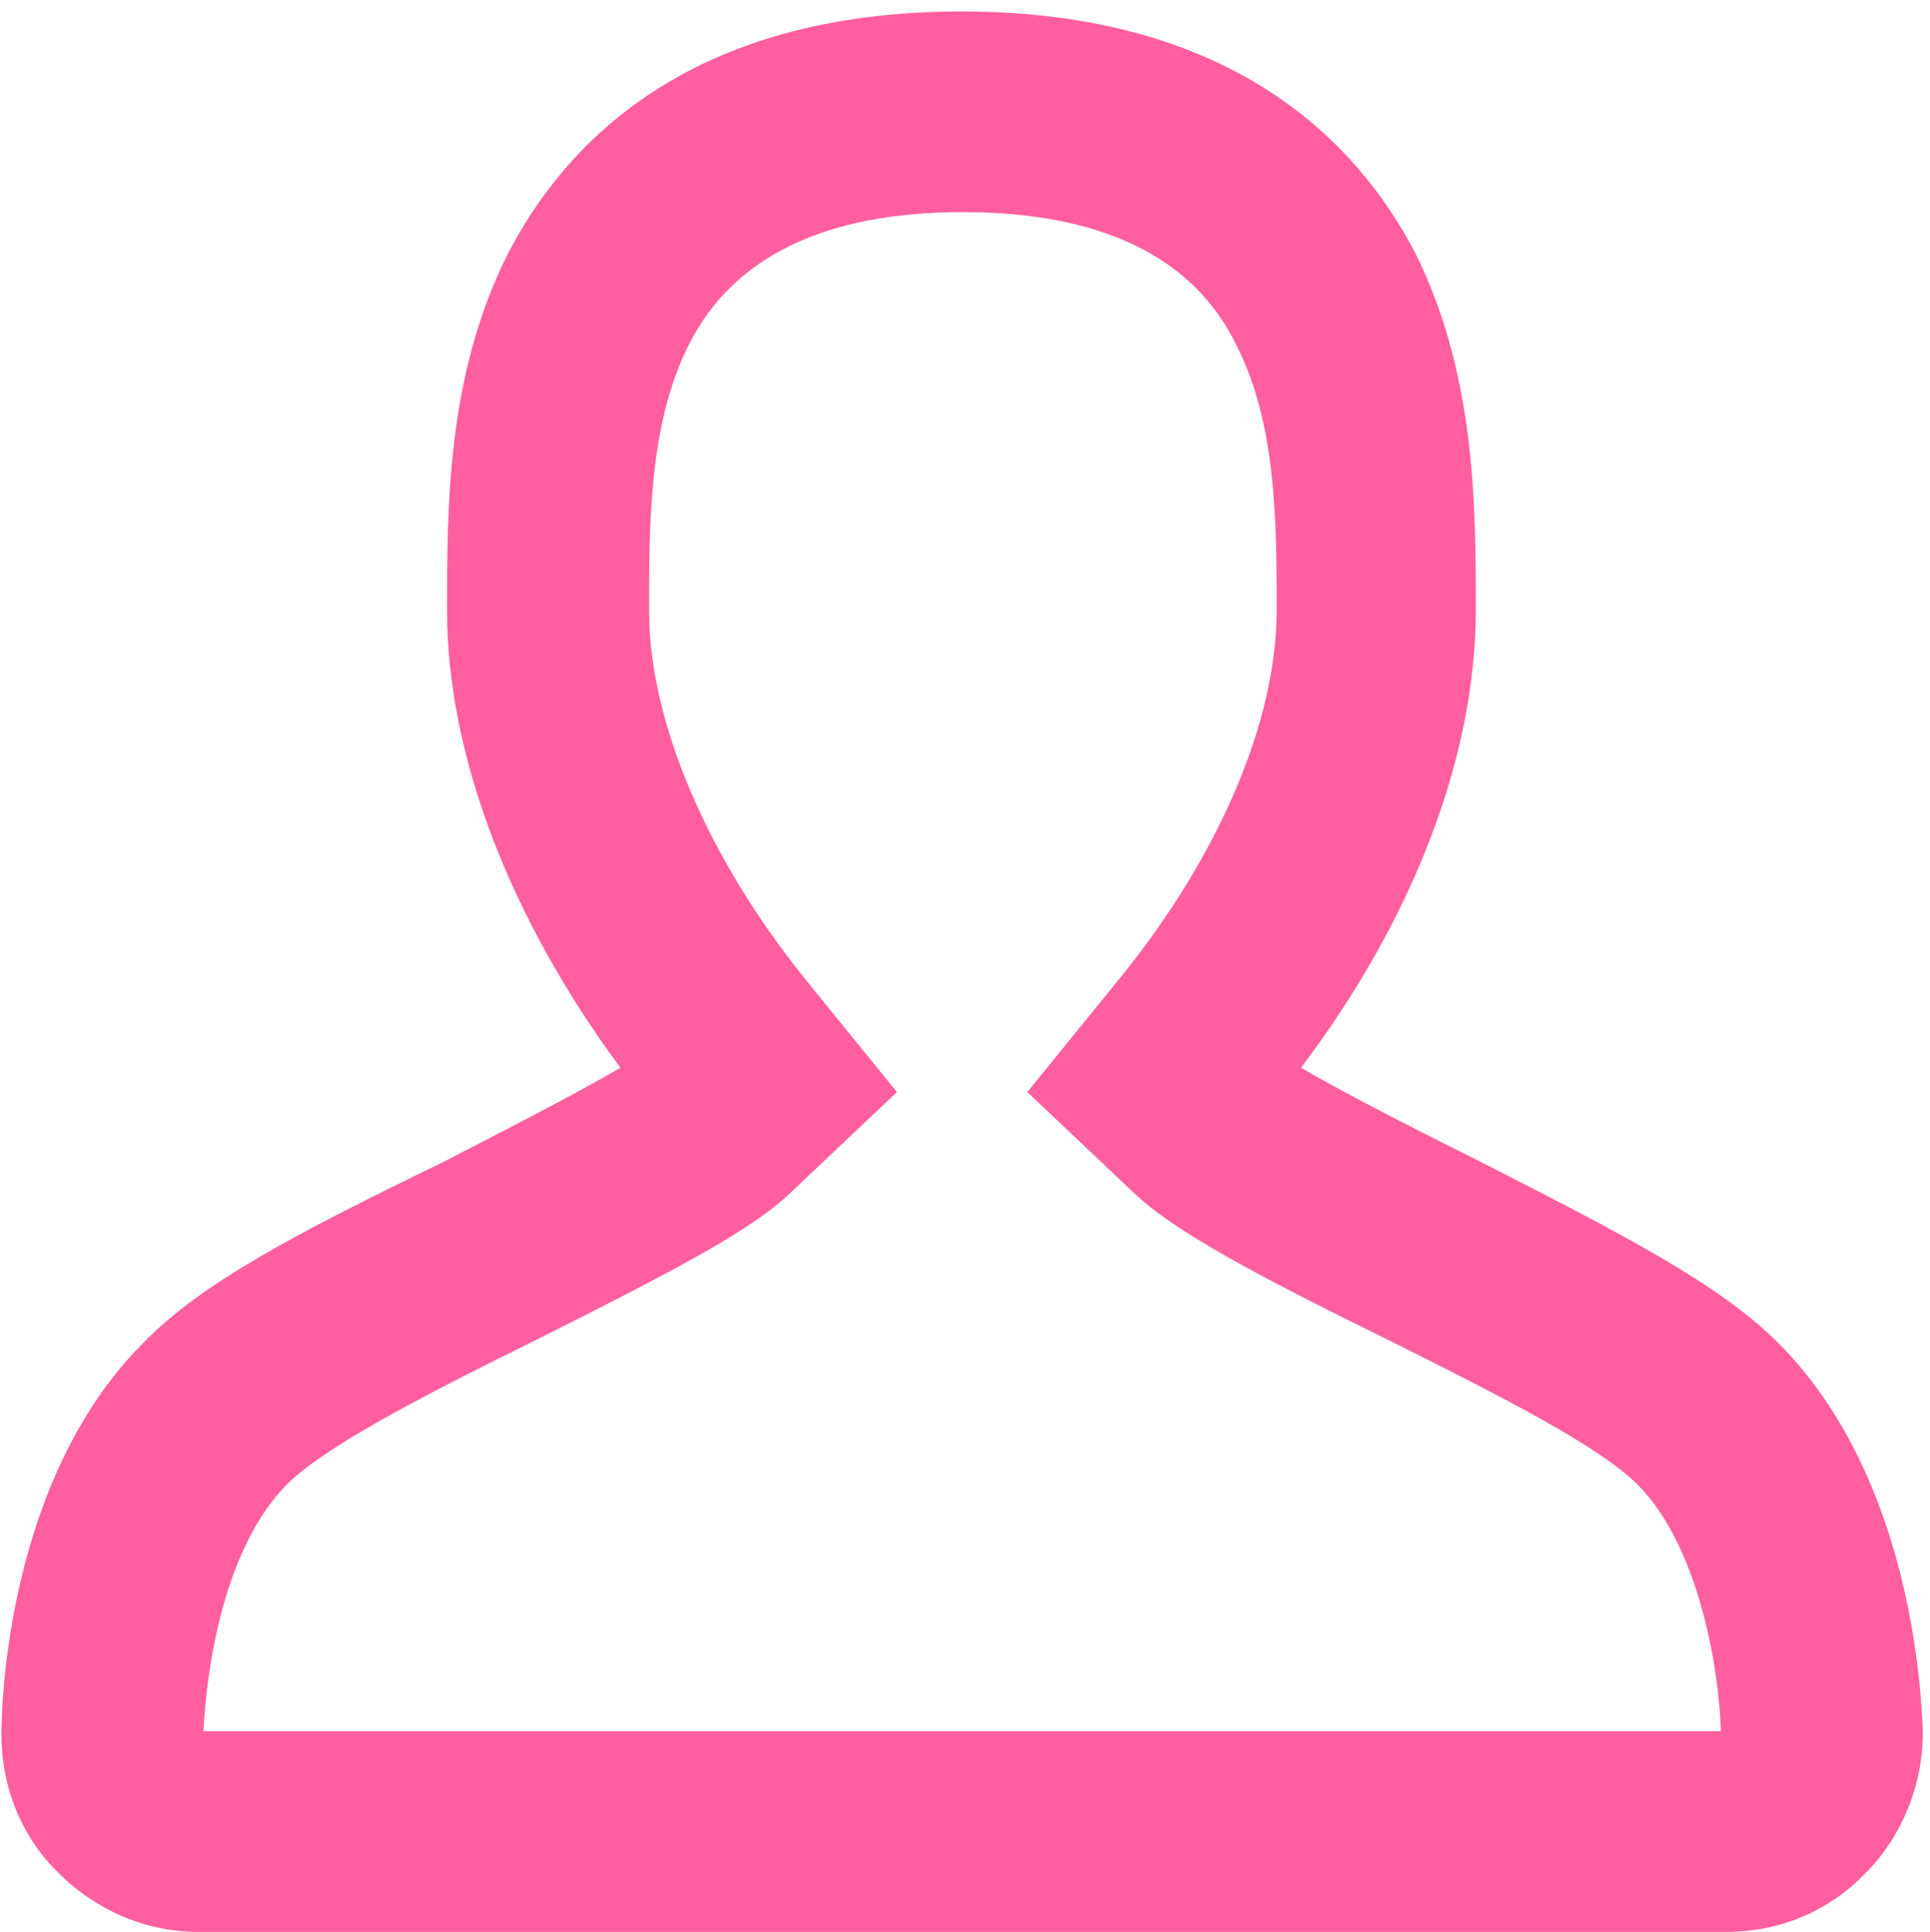 <?xml version="1.0" encoding="utf-8"?>
<!-- Generator: Adobe Illustrator 22.0.1, SVG Export Plug-In . SVG Version: 6.00 Build 0)  -->
<svg version="1.1" id="Layer_1"
	 xmlns="http://www.w3.org/2000/svg" xmlns:xlink="http://www.w3.org/1999/xlink" x="0px" y="0px" viewBox="0 0 134.7 134.8"
	 style="enable-background:new 0 0 134.7 134.8;" xml:space="preserve">
<style type="text/css">
	.st0{fill:#FF5E9F;}
</style>
<path class="st0" d="M124.1,93.7c-4.1-4.1-10.7-7.5-20.9-12.7c-3-1.5-9-4.5-12.4-6.5C98.6,64.2,103,52.8,103,42.6
	c0-7.3,0-16.4-4.2-24.9C94.8,10,86.1,0.8,67.1,0.8s-27.7,9.2-31.7,17c-4.2,8.4-4.2,17.5-4.2,24.8c0,10.1,4.4,21.5,12.1,31.9
	c-3.4,2-9.5,5.1-12.4,6.6c-10.3,5-16.8,8.4-20.9,12.6c-9.6,9.6-9.9,25.5-9.9,27.3c0,3.7,1.4,7.2,4,9.7c2.6,2.6,6.1,4.1,9.7,4.1
	h106.7c3.8,0,7.2-1.5,9.7-4.1c2.5-2.5,4-6.1,4-9.8v-0.1C134,115.5,132.6,102.2,124.1,93.7z M14.2,120.8c0.1-1.9,0.7-12,5.8-17.2
	c2.6-2.6,9.1-6,17.2-10c10.6-5.3,15.4-7.9,18-10.4l7.4-7l-6.5-8c-6.8-8.5-10.8-17.9-10.8-25.6c0-6.1,0-13.1,2.8-18.6
	c3.1-6.1,9.5-9.2,19.1-9.2s16.1,3.1,19.1,9.3c2.8,5.5,2.8,12.4,2.8,18.5c0,7.7-4,17.1-10.9,25.6l-6.5,8l7.4,7
	c2.7,2.6,8.2,5.6,18,10.4c7.8,3.9,14.5,7.3,17.2,10c4.3,4.3,5.7,13,5.8,17.2H14.2z"/>
</svg>
